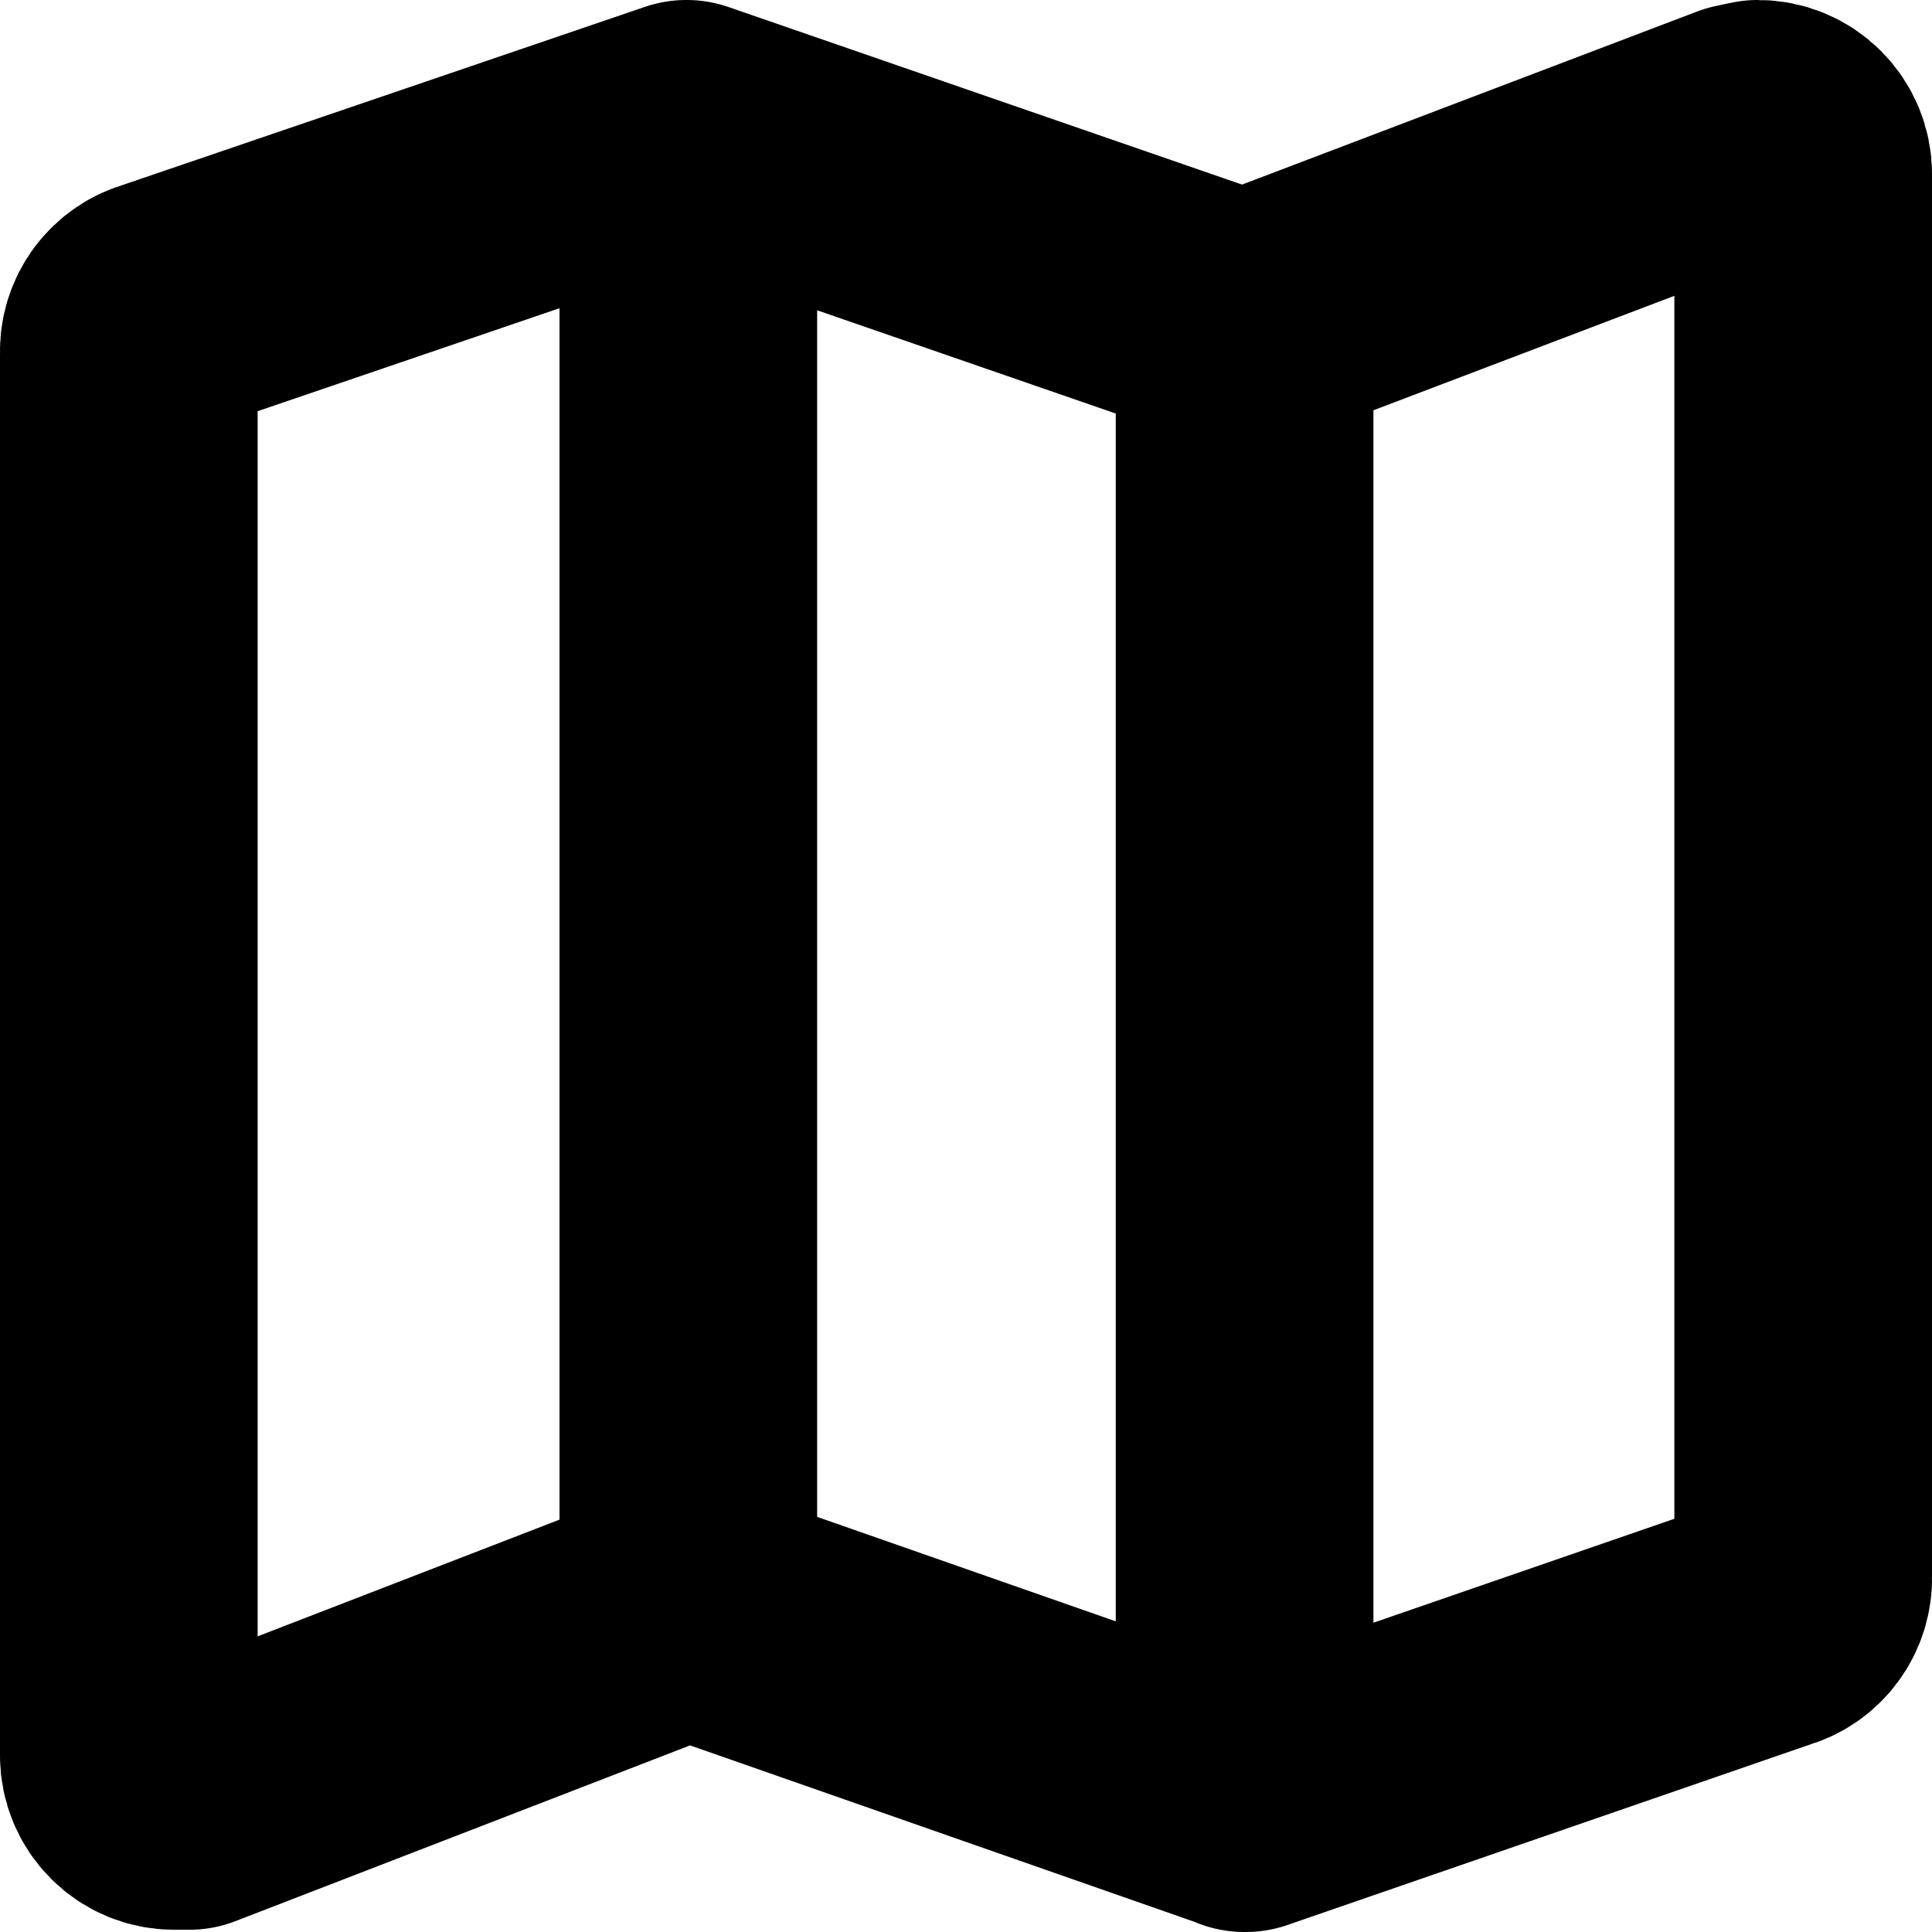 <svg width="20" height="20" viewBox="0 0 30 30" fill="none" xmlns="http://www.w3.org/2000/svg">
<path d="M19.326 5.029V28M10.688 24.971V2.07M10.66 2L2.521 4.776C2.368 4.817 2.233 4.909 2.138 5.036C2.043 5.164 1.995 5.32 2 5.478V27.262C2 27.448 2.075 27.627 2.207 27.759C2.339 27.891 2.518 27.965 2.704 27.965H2.937L10.681 24.971L19.34 28L27.479 25.189C27.632 25.148 27.767 25.056 27.862 24.928C27.956 24.801 28.005 24.645 28 24.486V2.703C28 2.516 27.925 2.338 27.793 2.206C27.661 2.074 27.482 2 27.296 2L27.063 2.049L19.319 4.994L10.66 2Z" stroke="currentcolor" stroke-width="4" stroke-linecap="round" stroke-linejoin="round"/>
<path d="M19.326 5.029V28M10.688 24.971V2.07M10.66 2L2.521 4.776C2.368 4.817 2.233 4.909 2.138 5.036C2.043 5.164 1.995 5.32 2 5.478V27.262C2 27.448 2.075 27.627 2.207 27.759C2.339 27.891 2.518 27.965 2.704 27.965H2.937L10.681 24.971L19.34 28L27.479 25.189C27.632 25.148 27.767 25.056 27.862 24.928C27.956 24.801 28.005 24.645 28 24.486V2.703C28 2.516 27.925 2.338 27.793 2.206C27.661 2.074 27.482 2 27.296 2L27.063 2.049L19.319 4.994L10.66 2Z" stroke="black" stroke-opacity="0.2" stroke-width="4" stroke-linecap="round" stroke-linejoin="round"/>
</svg>
